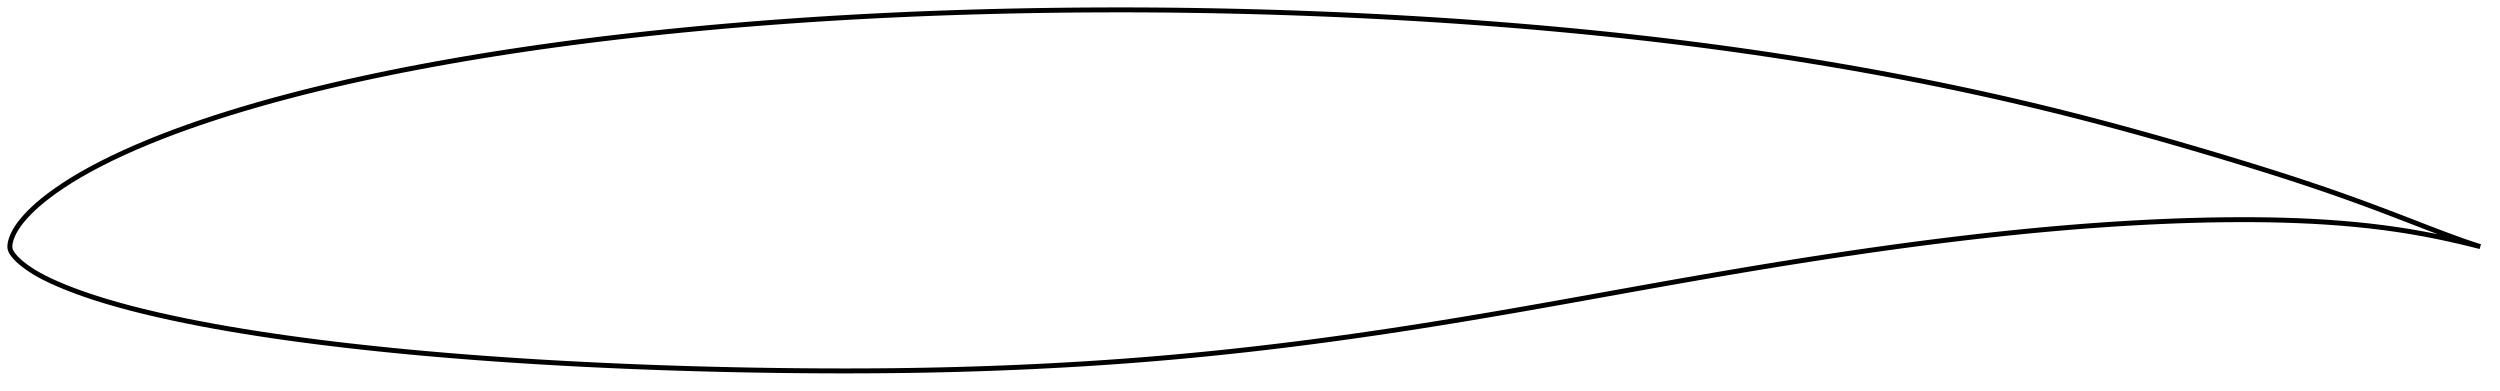 <?xml version="1.0" encoding="utf-8" ?>
<svg baseProfile="full" height="158.143" version="1.1" width="1011.994" xmlns="http://www.w3.org/2000/svg" xmlns:ev="http://www.w3.org/2001/xml-events" xmlns:xlink="http://www.w3.org/1999/xlink"><defs /><polygon fill="none" points="1003.994,99.827 1000.689,98.768 996.451,97.313 991.759,95.608 986.663,93.692 981.24,91.614 975.604,89.437 969.863,87.227 964.098,85.031 958.35,82.88 952.619,80.784 946.878,78.739 941.109,76.735 935.296,74.764 929.436,72.823 923.529,70.909 917.58,69.021 911.594,67.155 905.579,65.309 899.543,63.481 893.492,61.674 887.432,59.889 881.37,58.128 875.307,56.392 869.247,54.684 863.192,53.003 857.141,51.352 851.093,49.733 845.048,48.147 839.004,46.594 832.956,45.075 826.904,43.59 820.844,42.138 814.774,40.718 808.695,39.33 802.605,37.974 796.504,36.65 790.393,35.356 784.272,34.094 778.14,32.862 772,31.66 765.851,30.488 759.693,29.345 753.528,28.231 747.355,27.146 741.175,26.09 734.988,25.063 728.796,24.064 722.597,23.093 716.391,22.15 710.18,21.235 703.964,20.347 697.741,19.487 691.513,18.653 685.278,17.846 679.038,17.065 672.792,16.311 666.54,15.582 660.282,14.879 654.018,14.2 647.748,13.546 641.473,12.916 635.192,12.31 628.906,11.728 622.615,11.168 616.321,10.632 610.023,10.118 603.722,9.626 597.417,9.157 591.109,8.71 584.798,8.284 578.483,7.88 572.165,7.497 565.842,7.136 559.515,6.794 553.184,6.473 546.849,6.172 540.511,5.891 534.171,5.629 527.829,5.386 521.487,5.161 515.145,4.957 508.804,4.771 502.464,4.606 496.124,4.46 489.786,4.334 483.449,4.228 477.111,4.142 470.774,4.077 464.435,4.031 458.095,4.006 451.754,4.0 445.412,4.014 439.07,4.048 432.727,4.101 426.384,4.173 420.042,4.265 413.702,4.377 407.363,4.51 401.027,4.662 394.693,4.835 388.362,5.028 382.033,5.243 375.708,5.478 369.386,5.734 363.066,6.013 356.75,6.313 350.437,6.635 344.127,6.979 337.821,7.346 331.517,7.737 325.216,8.15 318.918,8.587 312.624,9.047 306.333,9.531 300.047,10.039 293.764,10.571 287.487,11.128 281.215,11.71 274.949,12.317 268.69,12.95 262.438,13.609 256.194,14.295 249.958,15.009 243.732,15.75 237.514,16.52 231.307,17.32 225.11,18.149 218.924,19.009 212.748,19.901 206.582,20.825 200.427,21.782 194.282,22.773 188.149,23.799 182.029,24.859 175.923,25.956 169.835,27.088 163.765,28.257 157.718,29.465 151.694,30.712 145.696,32.001 139.724,33.332 133.778,34.708 127.859,36.131 121.969,37.602 116.11,39.123 110.285,40.694 104.5,42.317 98.759,43.993 93.07,45.723 87.438,47.51 81.871,49.356 76.372,51.261 70.95,53.228 65.615,55.259 60.383,57.351 55.27,59.501 50.297,61.704 45.494,63.953 40.902,66.235 36.561,68.528 32.502,70.81 28.759,73.057 25.362,75.239 22.319,77.329 19.615,79.313 17.234,81.185 15.162,82.936 13.376,84.563 11.84,86.068 10.518,87.46 9.376,88.752 8.394,89.957 7.552,91.086 6.831,92.149 6.216,93.152 5.693,94.104 5.25,95.01 4.882,95.873 4.582,96.698 4.342,97.488 4.16,98.247 4.047,98.976 4.0,99.674 4.019,100.358 4.166,101.046 4.446,101.729 4.834,102.404 5.303,103.084 5.846,103.774 6.475,104.473 7.193,105.187 8.003,105.927 8.917,106.699 9.949,107.511 11.124,108.372 12.47,109.287 14.023,110.263 15.825,111.305 17.913,112.413 20.317,113.586 23.049,114.819 26.126,116.116 29.583,117.475 33.442,118.885 37.697,120.327 42.317,121.781 47.26,123.226 52.465,124.642 57.864,126.011 63.402,127.325 69.049,128.586 74.79,129.792 80.611,130.944 86.499,132.044 92.443,133.095 98.433,134.099 104.462,135.056 110.524,135.97 116.614,136.841 122.729,137.672 128.867,138.466 135.027,139.224 141.206,139.947 147.404,140.637 153.617,141.296 159.845,141.925 166.085,142.526 172.335,143.098 178.595,143.642 184.864,144.16 191.141,144.653 197.425,145.12 203.717,145.563 210.016,145.983 216.323,146.38 222.636,146.755 228.955,147.108 235.279,147.441 241.608,147.753 247.941,148.045 254.277,148.318 260.616,148.57 266.957,148.804 273.301,149.018 279.646,149.214 285.994,149.391 292.345,149.549 298.696,149.689 305.049,149.81 311.402,149.913 317.754,149.997 324.103,150.063 330.449,150.109 336.789,150.137 343.123,150.143 349.45,150.129 355.77,150.092 362.084,150.033 368.391,149.95 374.694,149.842 380.992,149.709 387.288,149.551 393.581,149.368 399.873,149.159 406.162,148.924 412.449,148.663 418.732,148.375 425.012,148.061 431.287,147.72 437.557,147.352 443.82,146.956 450.078,146.531 456.33,146.078 462.576,145.595 468.819,145.083 475.058,144.54 481.295,143.968 487.531,143.366 493.766,142.735 500.002,142.074 506.237,141.385 512.474,140.667 518.712,139.921 524.95,139.147 531.188,138.347 537.428,137.519 543.669,136.666 549.911,135.787 556.155,134.884 562.402,133.957 568.652,133.006 574.906,132.032 581.166,131.037 587.432,130.021 593.704,128.986 599.983,127.932 606.27,126.862 612.563,125.776 618.864,124.676 625.172,123.563 631.486,122.44 637.806,121.31 644.13,120.174 650.459,119.035 656.79,117.896 663.122,116.759 669.453,115.628 675.781,114.504 682.104,113.39 688.42,112.287 694.729,111.197 701.029,110.121 707.321,109.061 713.606,108.018 719.883,106.992 726.155,105.986 732.422,104.999 738.687,104.032 744.949,103.086 751.209,102.161 757.467,101.259 763.724,100.38 769.978,99.524 776.229,98.693 782.477,97.887 788.72,97.109 794.958,96.358 801.191,95.637 807.418,94.946 813.64,94.287 819.856,93.66 826.066,93.066 832.272,92.507 838.472,91.983 844.667,91.496 850.857,91.047 857.04,90.636 863.217,90.265 869.386,89.934 875.546,89.647 881.696,89.403 887.834,89.207 893.955,89.059 900.058,88.962 906.137,88.918 912.189,88.928 918.208,88.996 924.19,89.128 930.13,89.327 936.025,89.597 941.873,89.942 947.669,90.365 953.411,90.87 959.094,91.461 964.711,92.14 970.258,92.91 975.728,93.771 981.1,94.718 986.34,95.736 991.402,96.811 996.209,97.91 1000.606,98.974 1003.994,99.827" stroke="black" stroke-width="2.0" /></svg>